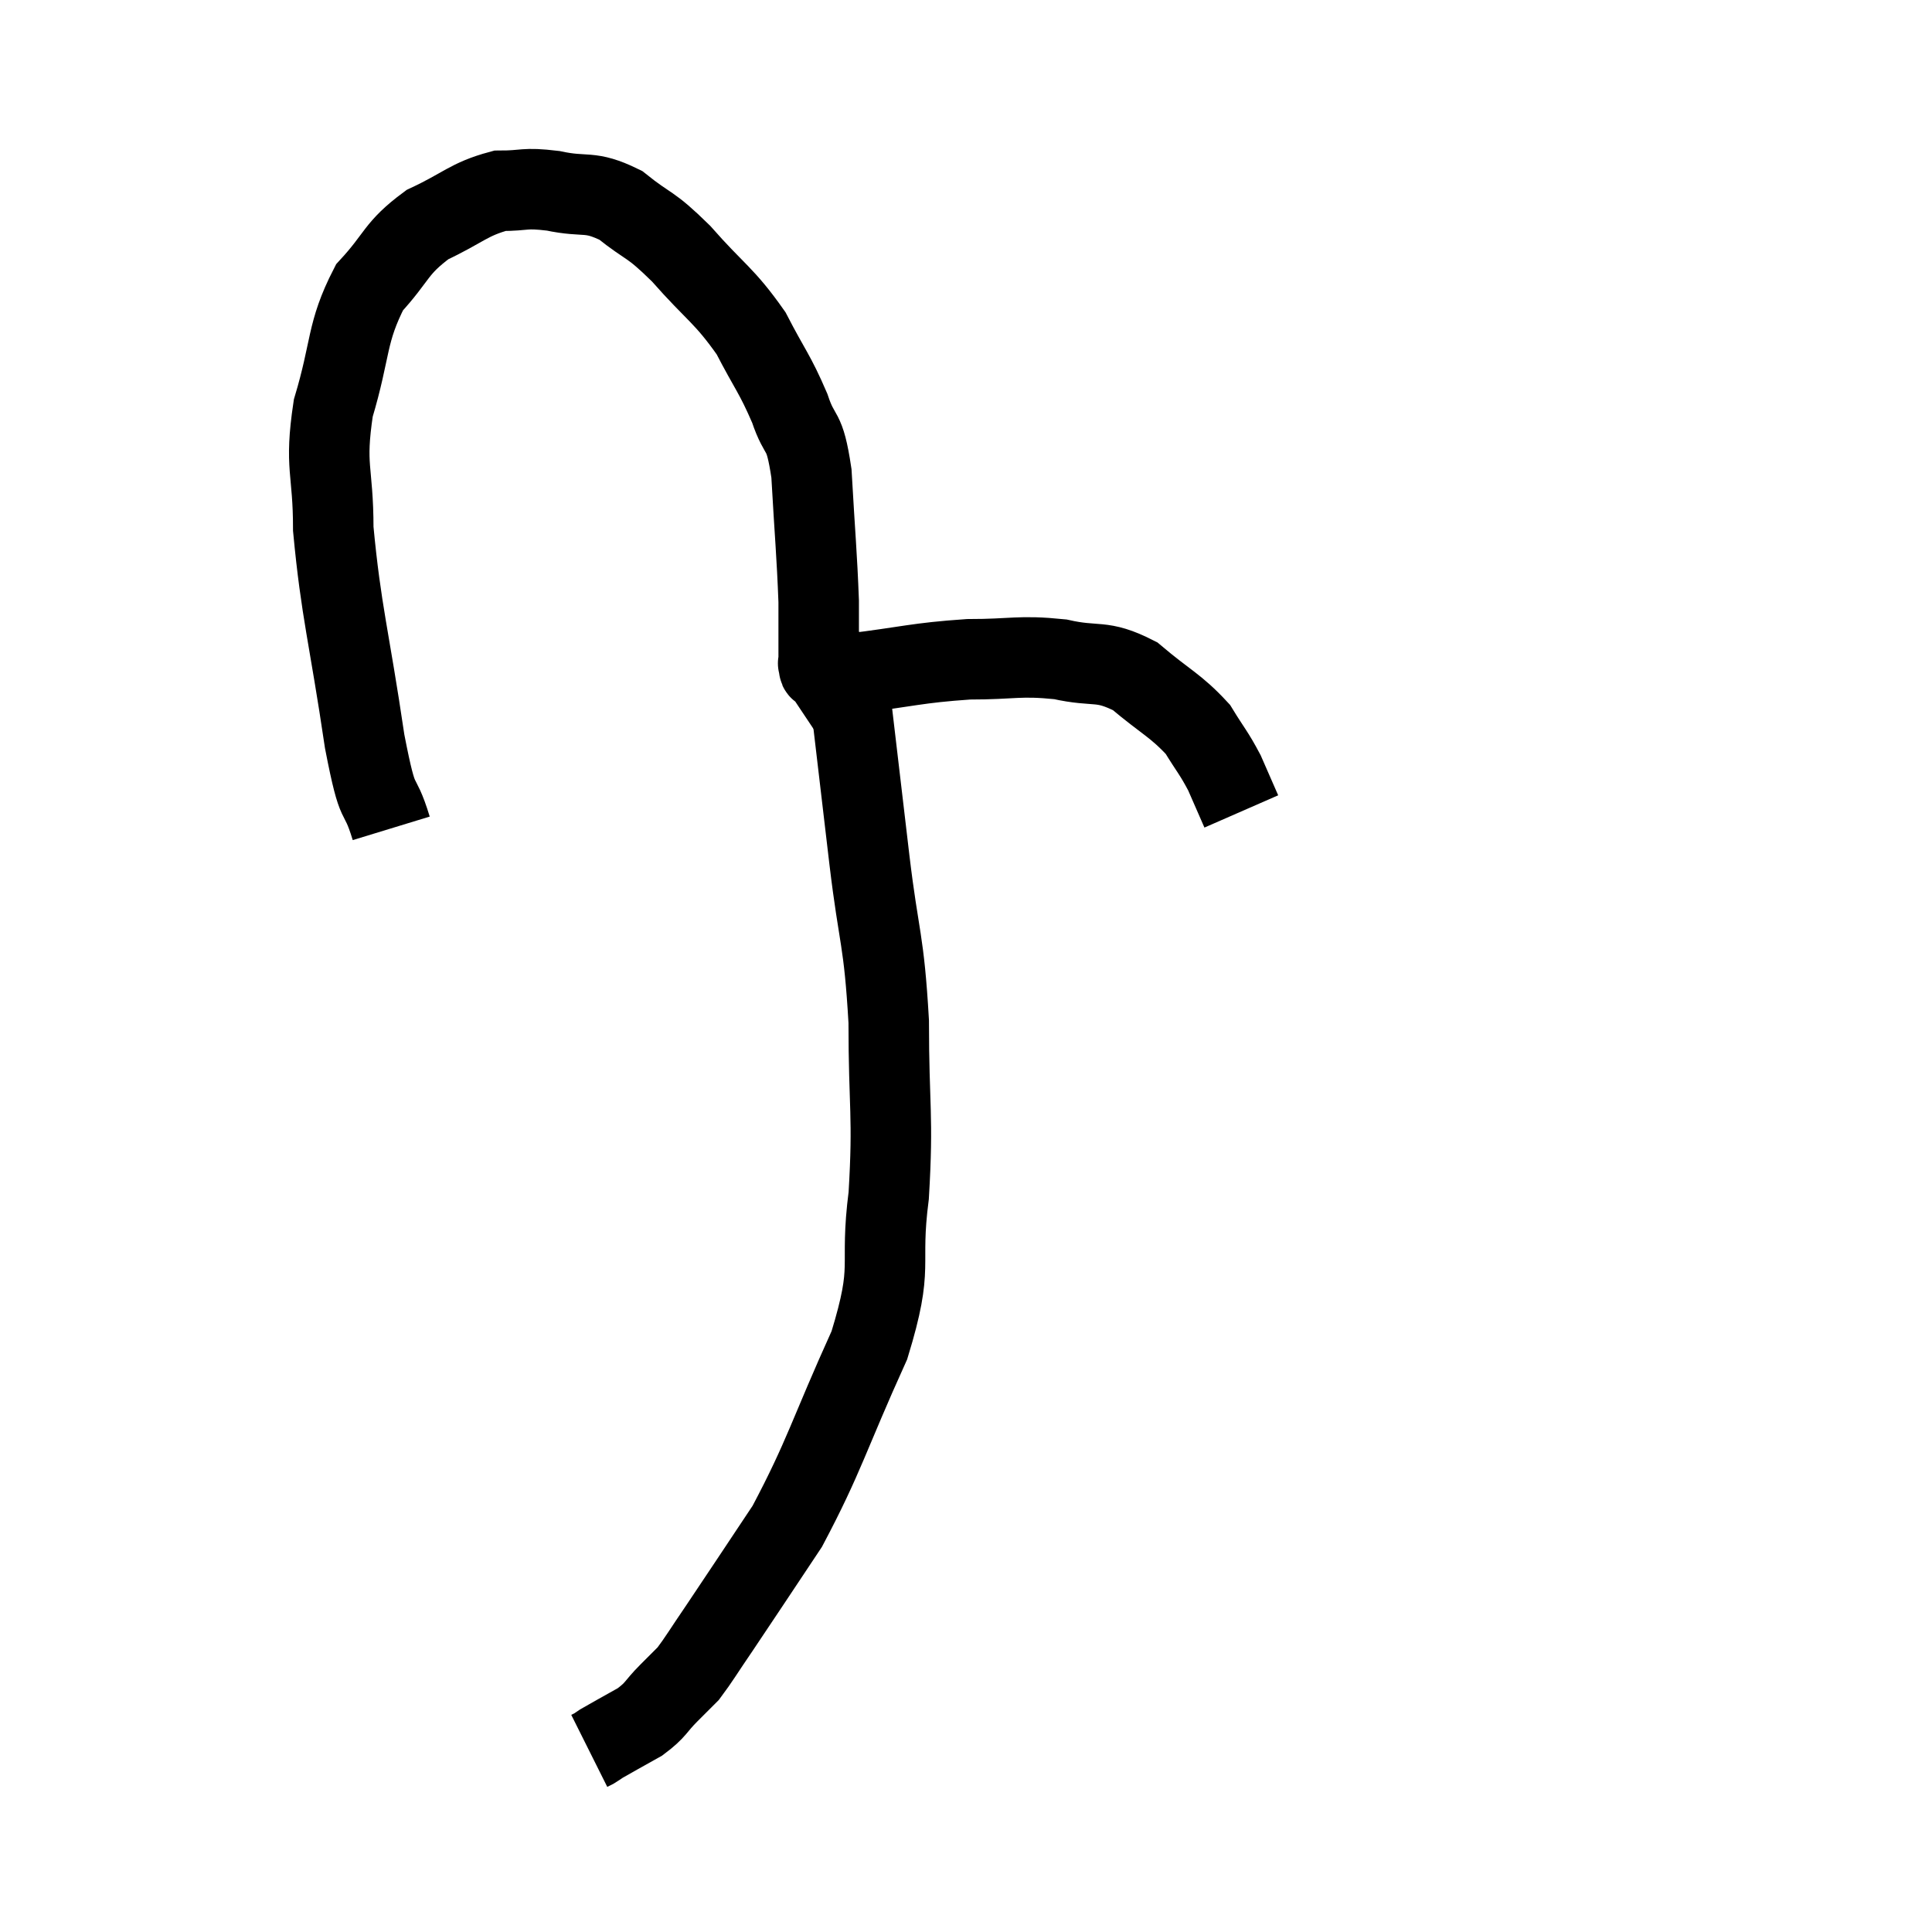 <svg width="48" height="48" viewBox="0 0 48 48" xmlns="http://www.w3.org/2000/svg"><path d="M 9.72 20.58 C 9.39 19.5, 9.42 20.28, 9.06 18.42 C 8.67 15.78, 8.475 15.21, 8.28 13.14 C 8.28 11.64, 8.055 11.64, 8.28 10.14 C 8.73 8.64, 8.595 8.28, 9.18 7.14 C 9.9 6.36, 9.81 6.18, 10.62 5.58 C 11.52 5.16, 11.64 4.95, 12.42 4.74 C 13.08 4.74, 12.99 4.65, 13.74 4.74 C 14.58 4.92, 14.625 4.71, 15.42 5.1 C 16.17 5.7, 16.11 5.505, 16.92 6.3 C 17.79 7.29, 17.985 7.32, 18.66 8.28 C 19.14 9.21, 19.245 9.27, 19.62 10.14 C 19.89 10.95, 19.98 10.56, 20.16 11.76 C 20.25 13.35, 20.295 13.755, 20.34 14.94 C 20.34 15.72, 20.34 16.11, 20.34 16.5 C 20.34 16.5, 20.31 16.455, 20.34 16.5 C 20.4 16.59, 20.265 16.62, 20.46 16.68 C 20.79 16.71, 20.22 16.815, 21.12 16.74 C 22.59 16.56, 22.755 16.47, 24.06 16.38 C 25.2 16.38, 25.305 16.275, 26.34 16.38 C 27.27 16.59, 27.345 16.365, 28.2 16.8 C 28.98 17.46, 29.205 17.52, 29.76 18.12 C 30.09 18.66, 30.15 18.69, 30.42 19.2 C 30.63 19.68, 30.735 19.92, 30.84 20.16 C 30.84 20.16, 30.84 20.16, 30.84 20.16 L 30.84 20.16" fill="none" stroke="black" stroke-width="2"></path><path d="M 20.82 16.62 C 20.97 16.95, 20.925 16.095, 21.12 17.28 C 21.36 19.32, 21.36 19.335, 21.6 21.36 C 21.84 23.37, 21.96 23.295, 22.08 25.38 C 22.08 27.54, 22.2 27.69, 22.08 29.7 C 21.84 31.56, 22.23 31.365, 21.6 33.42 C 20.58 35.67, 20.49 36.165, 19.56 37.92 C 18.72 39.18, 18.495 39.525, 17.88 40.44 C 17.49 41.01, 17.37 41.22, 17.1 41.58 C 16.95 41.73, 16.92 41.76, 16.8 41.88 C 16.71 41.97, 16.845 41.835, 16.62 42.06 C 16.26 42.42, 16.32 42.465, 15.9 42.78 C 15.42 43.05, 15.225 43.155, 14.94 43.32 C 14.85 43.38, 14.835 43.395, 14.76 43.44 L 14.64 43.5" fill="none" stroke="black" stroke-width="2"></path></svg>